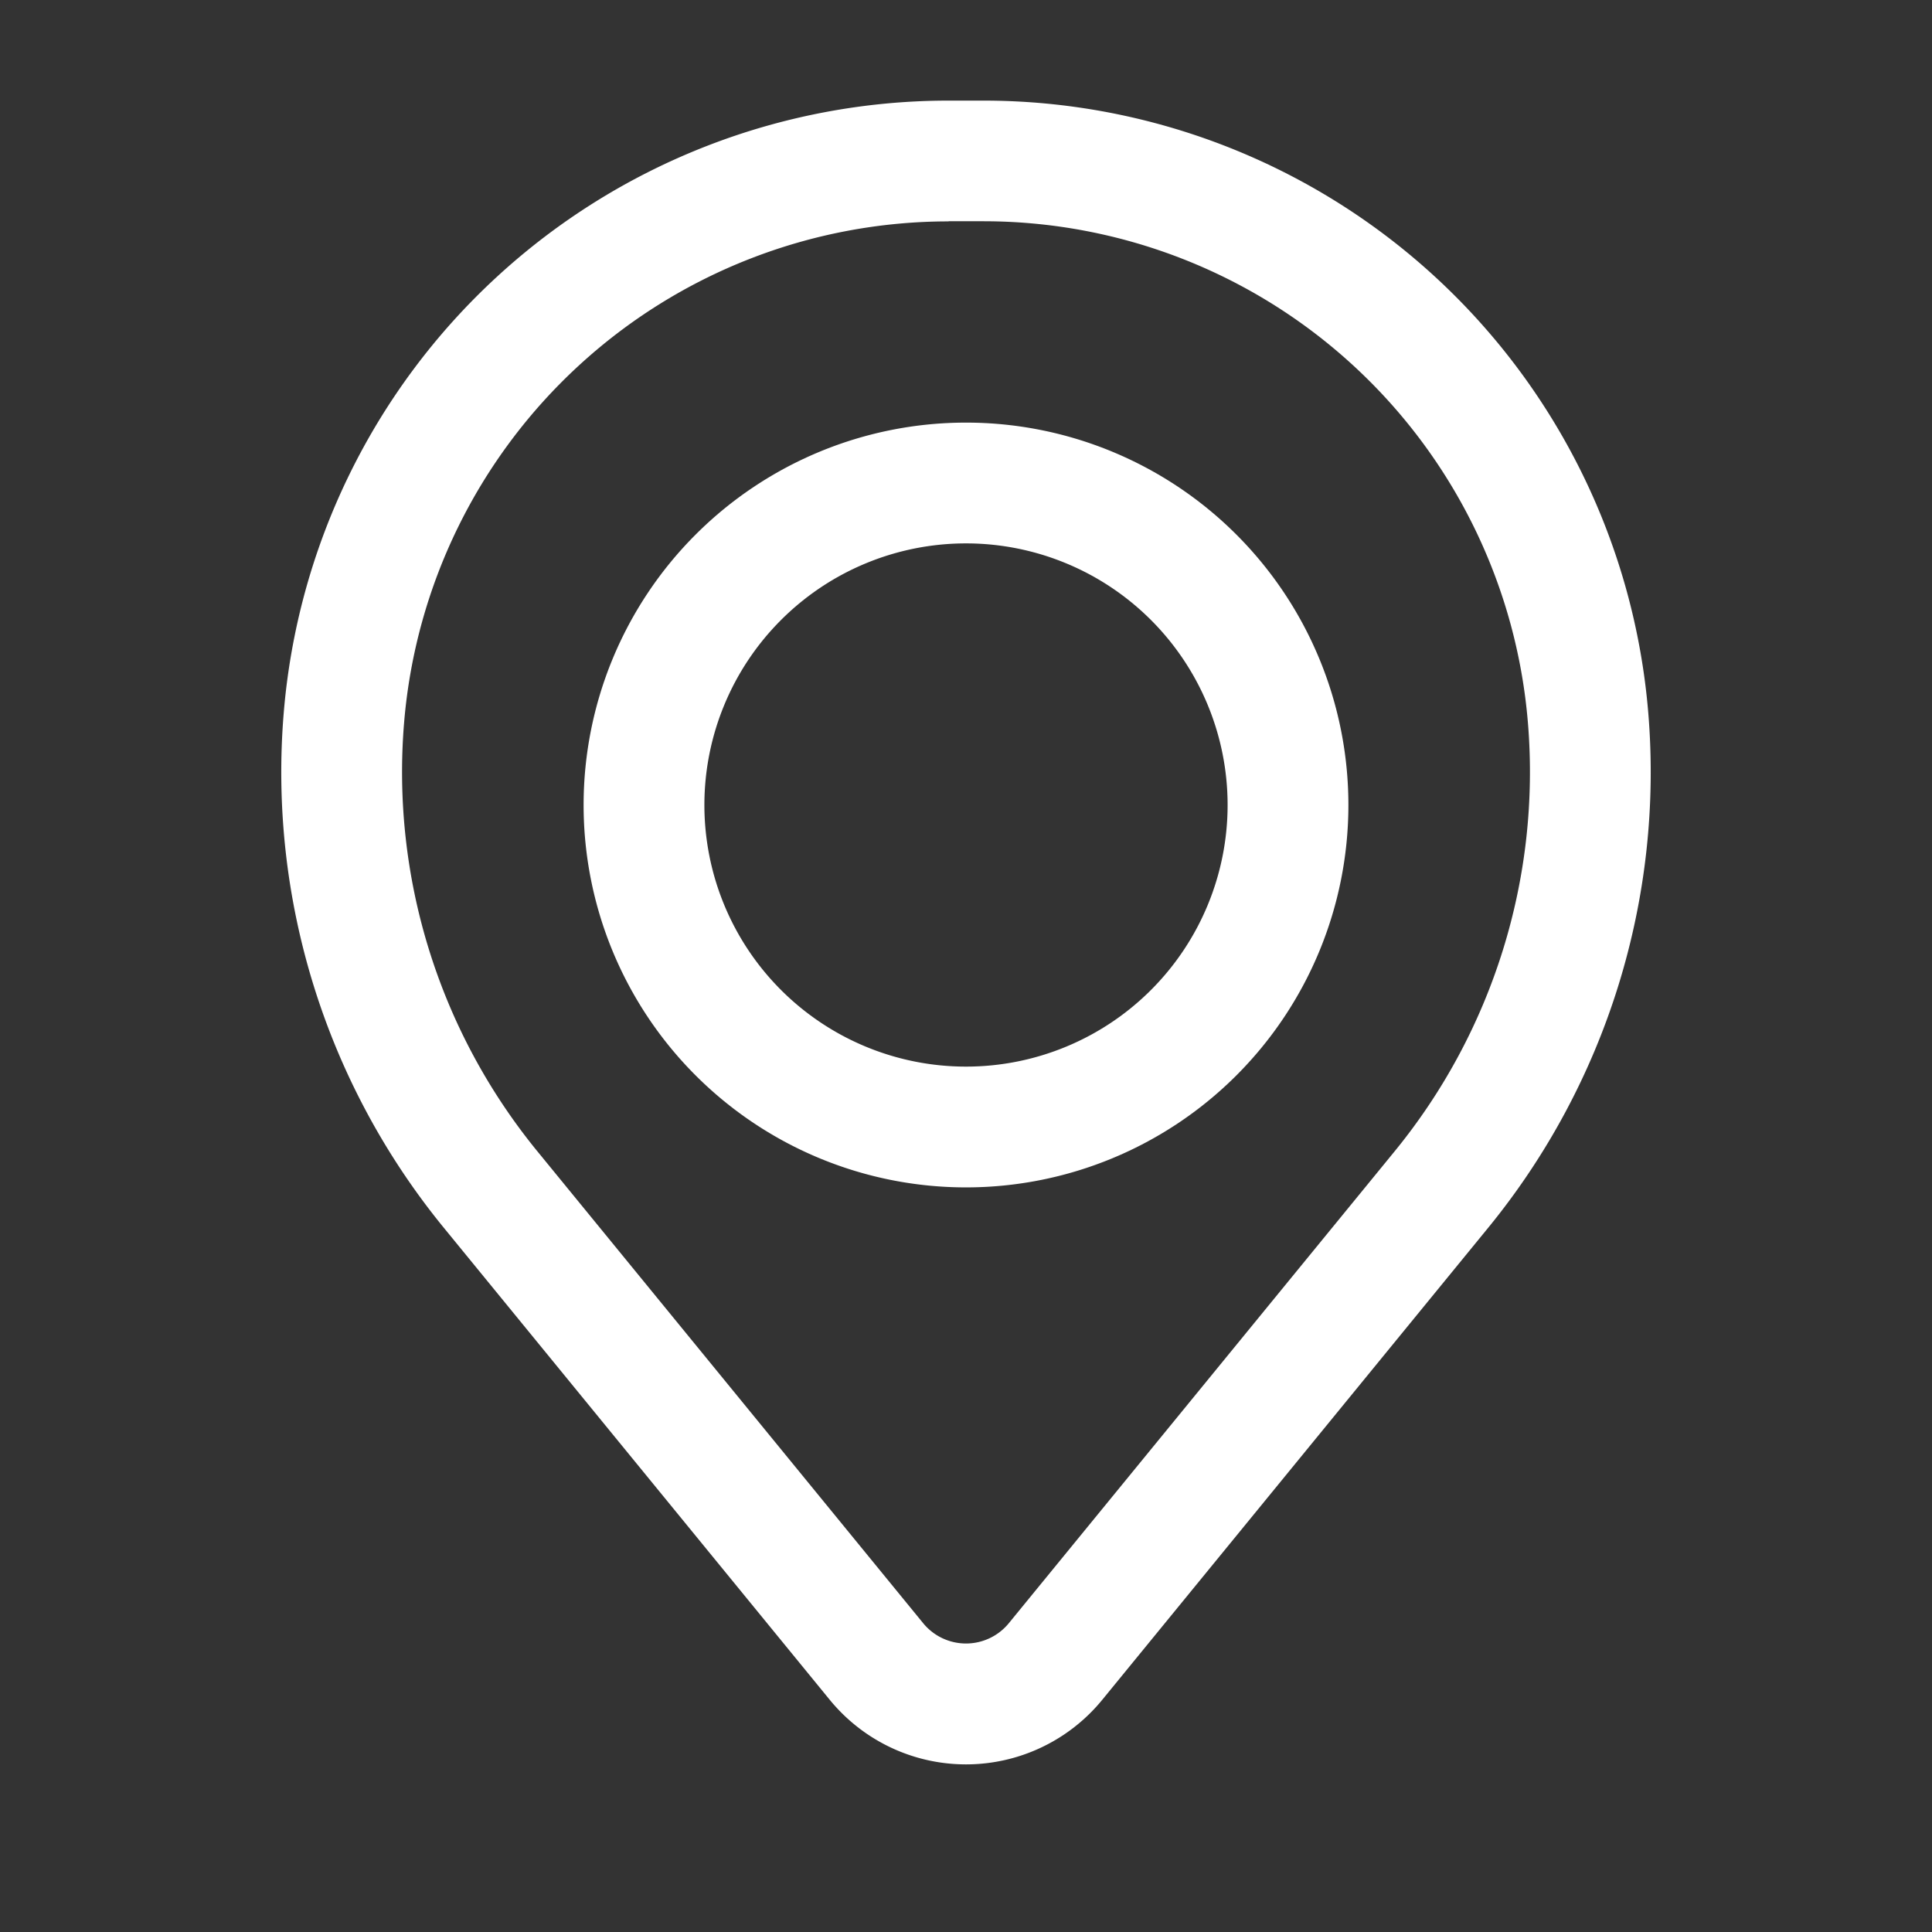 <svg width="27" height="27" fill="none" xmlns="http://www.w3.org/2000/svg"><rect width="100%" height="100%" fill="#333333" stroke="none"/><path fill-rule="evenodd" clip-rule="evenodd" d="M8.156 11.25a5.344 5.344 0 1 1 10.688 0 5.344 5.344 0 0 1-10.688 0ZM13.5 7.594a3.656 3.656 0 1 0 0 7.312 3.656 3.656 0 0 0 0-7.312Z" fill="#fff"/><path fill-rule="evenodd" clip-rule="evenodd" d="M3.965 9.964a9.324 9.324 0 0 1 9.292-8.558h.486a9.324 9.324 0 0 1 9.292 8.558 10.06 10.06 0 0 1-2.238 7.195l-5.392 6.595a2.46 2.46 0 0 1-3.81 0l-5.392-6.595a10.06 10.06 0 0 1-2.238-7.195Zm9.292-6.87a7.636 7.636 0 0 0-7.61 7.009A8.374 8.374 0 0 0 7.51 16.09l5.392 6.595a.773.773 0 0 0 1.196 0l5.392-6.595a8.373 8.373 0 0 0 1.863-5.988 7.636 7.636 0 0 0-7.61-7.01h-.486Z" fill="#fff"/></svg>